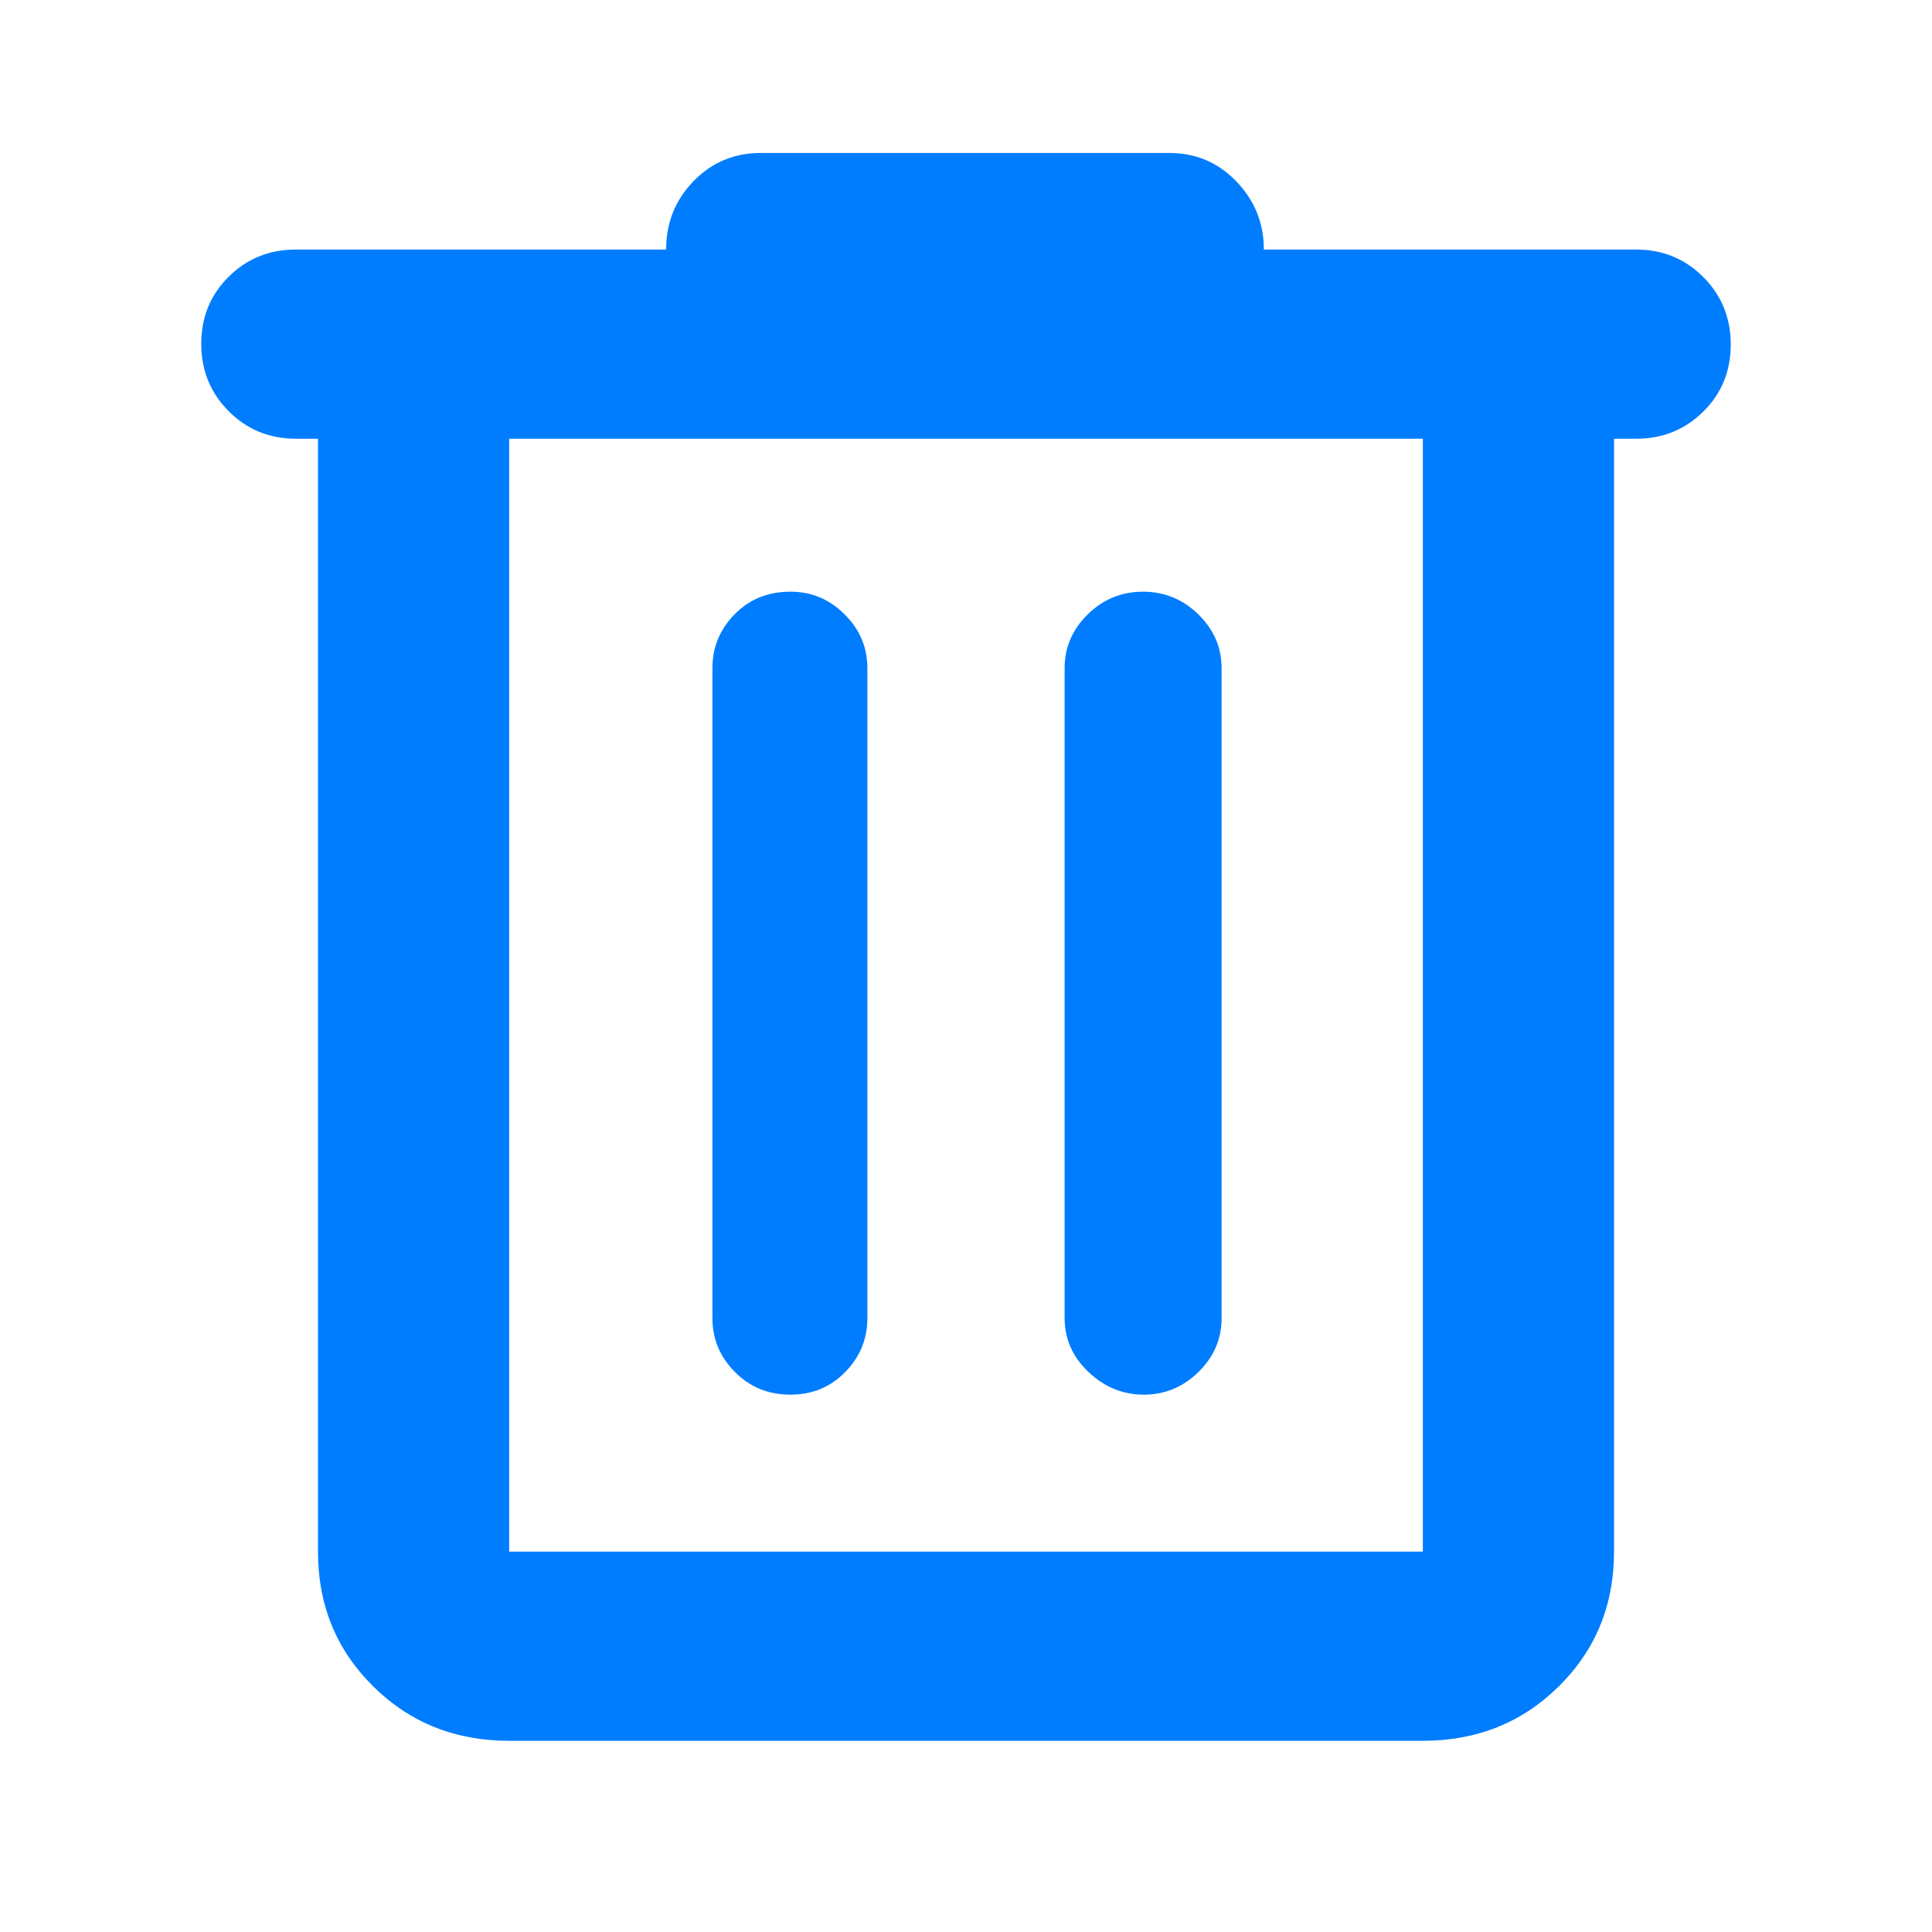 <svg fill="rgb(0,125,255)" xmlns="http://www.w3.org/2000/svg" height="48" viewBox="0 -960 960 960" width="48"><path d="M253-95q-40.21 0-67.61-27.1Q158-149.2 158-189v-553h-11q-19.75 0-33.37-13.68Q100-769.35 100-789.18q0-19.82 13.63-33.32Q127.25-836 147-836h184q0-20 13.63-34 13.62-14 33.37-14h203q19.75 0 33.38 14.19Q628-855.63 628-836h185q19.75 0 33.38 13.68Q860-808.65 860-788.82q0 19.82-13.62 33.32Q832.75-742 813-742h-11v553q0 39.8-27.39 66.9Q747.21-95 707-95H253Zm454-647H253v553h454v-553ZM392.68-267Q409-267 420-278.26T431-305v-323q0-15.47-11.31-26.74Q408.37-666 392.82-666 376-666 365-654.74q-11 11.27-11 26.74v323q0 15.48 11.18 26.74Q376.35-267 392.68-267Zm175.69 0q15.63 0 27.13-11.26Q607-289.52 607-305v-323q0-15.47-11.57-26.74Q583.86-666 567.93-666t-27.43 11.26Q529-643.47 529-628v323q0 15.48 11.87 26.74Q552.74-267 568.37-267ZM253-742v553-553Z"/></svg>